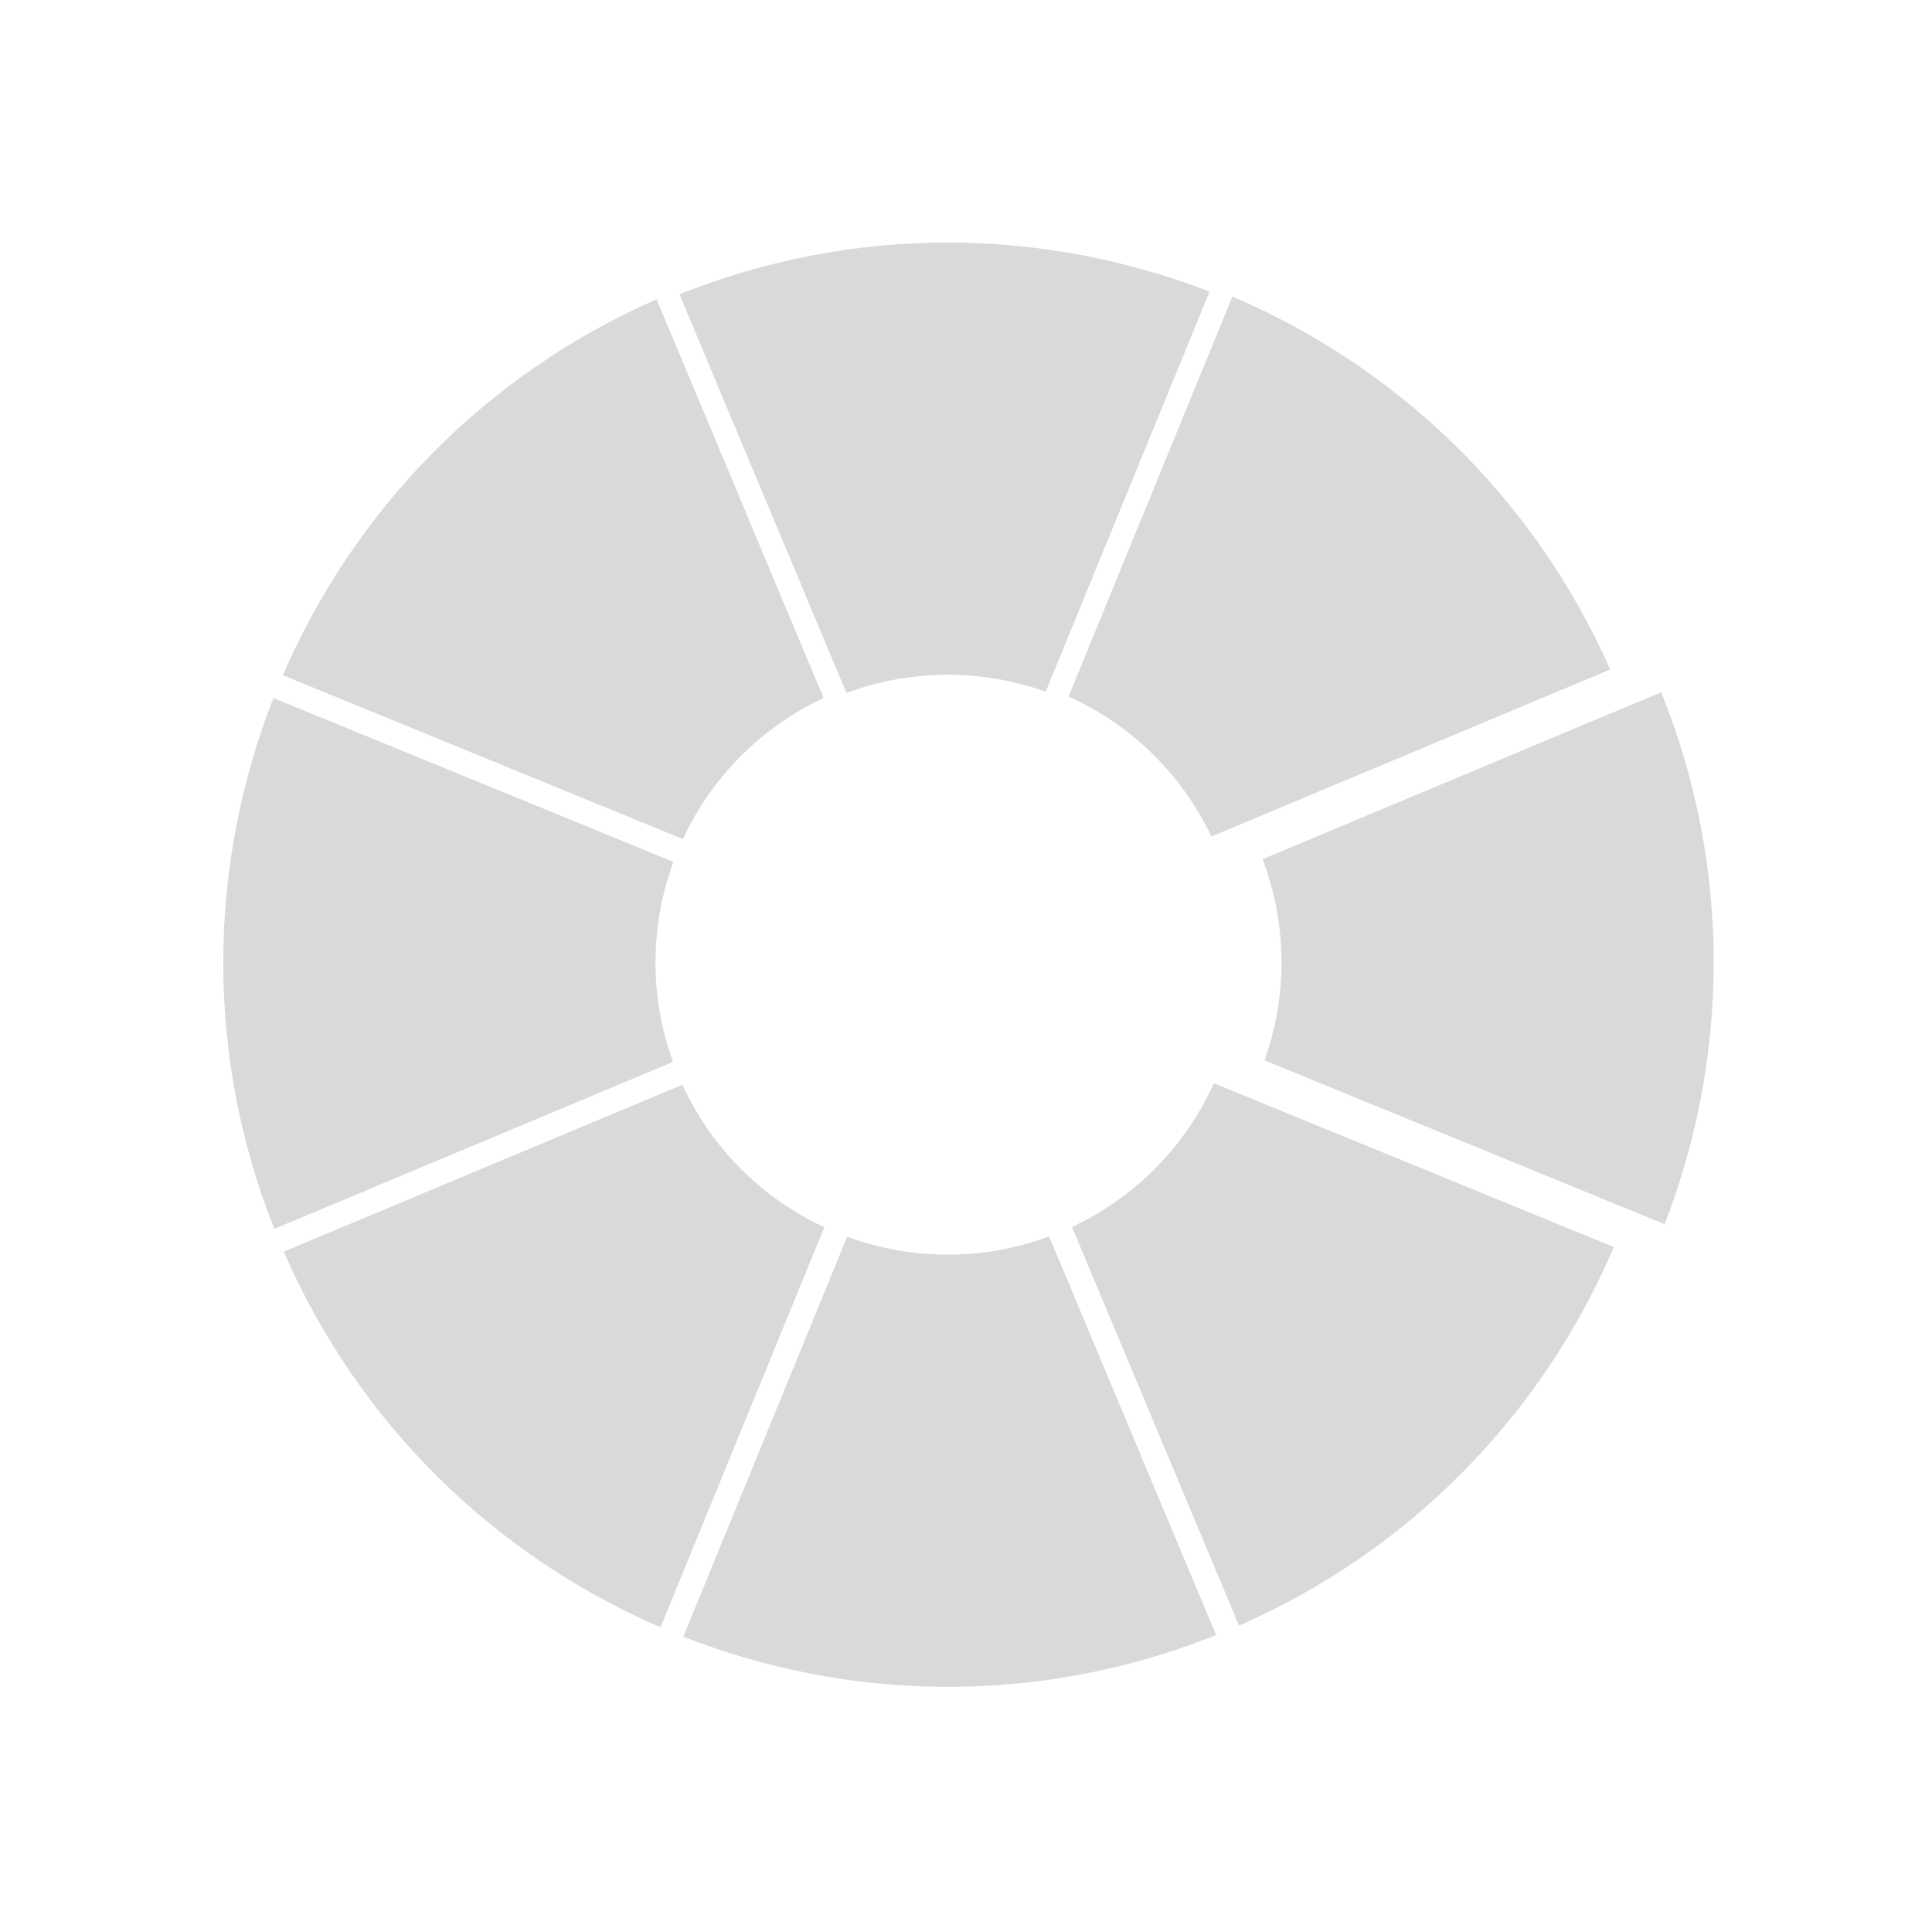 <svg width="1306" height="1292" viewBox="0 0 1306 1292" fill="none" xmlns="http://www.w3.org/2000/svg">
<path d="M459.305 198.955C578.697 151.277 706.107 153.949 817.63 197.181L706.87 467.595C664.61 452.562 617.135 451.793 572.186 468.461L459.305 198.955Z" fill="#D9D9D9"/>
<path d="M818.922 565.495C798.208 522.077 763.398 489.45 722.35 470.833L833.091 200.464C943.291 247.536 1036.43 334.863 1088.46 452.598L818.922 565.495Z" fill="#D9D9D9"/>
<path d="M1125.24 827.593C1168.63 715.667 1171.17 587.74 1122.95 467.974L853.477 580.843C870.648 626.178 870.011 674.163 854.831 716.832L1125.24 827.593Z" fill="#D9D9D9"/>
<path d="M820.578 732.311C801.781 773.754 768.704 808.838 724.658 829.477L837.54 1098.98C955.918 1047.06 1043.71 953.649 1090.95 843.053L820.578 732.311Z" fill="#D9D9D9"/>
<path d="M443.84 202.346C326.107 253.987 238.633 346.662 191.209 456.468L461.624 567.229C480.555 526.566 513.311 492.193 556.722 471.852L443.84 202.346Z" fill="#D9D9D9"/>
<path d="M454.939 717.872C438.528 672.652 439.695 624.956 455.223 582.642L184.854 471.9C141.095 583.457 137.995 711.093 185.398 830.768L454.939 717.872Z" fill="#D9D9D9"/>
<path d="M446.487 1100.09C336.284 1052.49 243.336 964.557 191.805 846.18L461.282 733.311C481.545 777.35 516.19 810.558 557.247 829.672L446.487 1100.09Z" fill="#D9D9D9"/>
<path d="M572.662 836.075C615.384 851.751 663.591 852.79 709.197 835.878L822.079 1105.38C702.032 1153.32 573.879 1150.36 461.92 1106.44L572.662 836.075Z" fill="#D9D9D9"/>
</svg>
